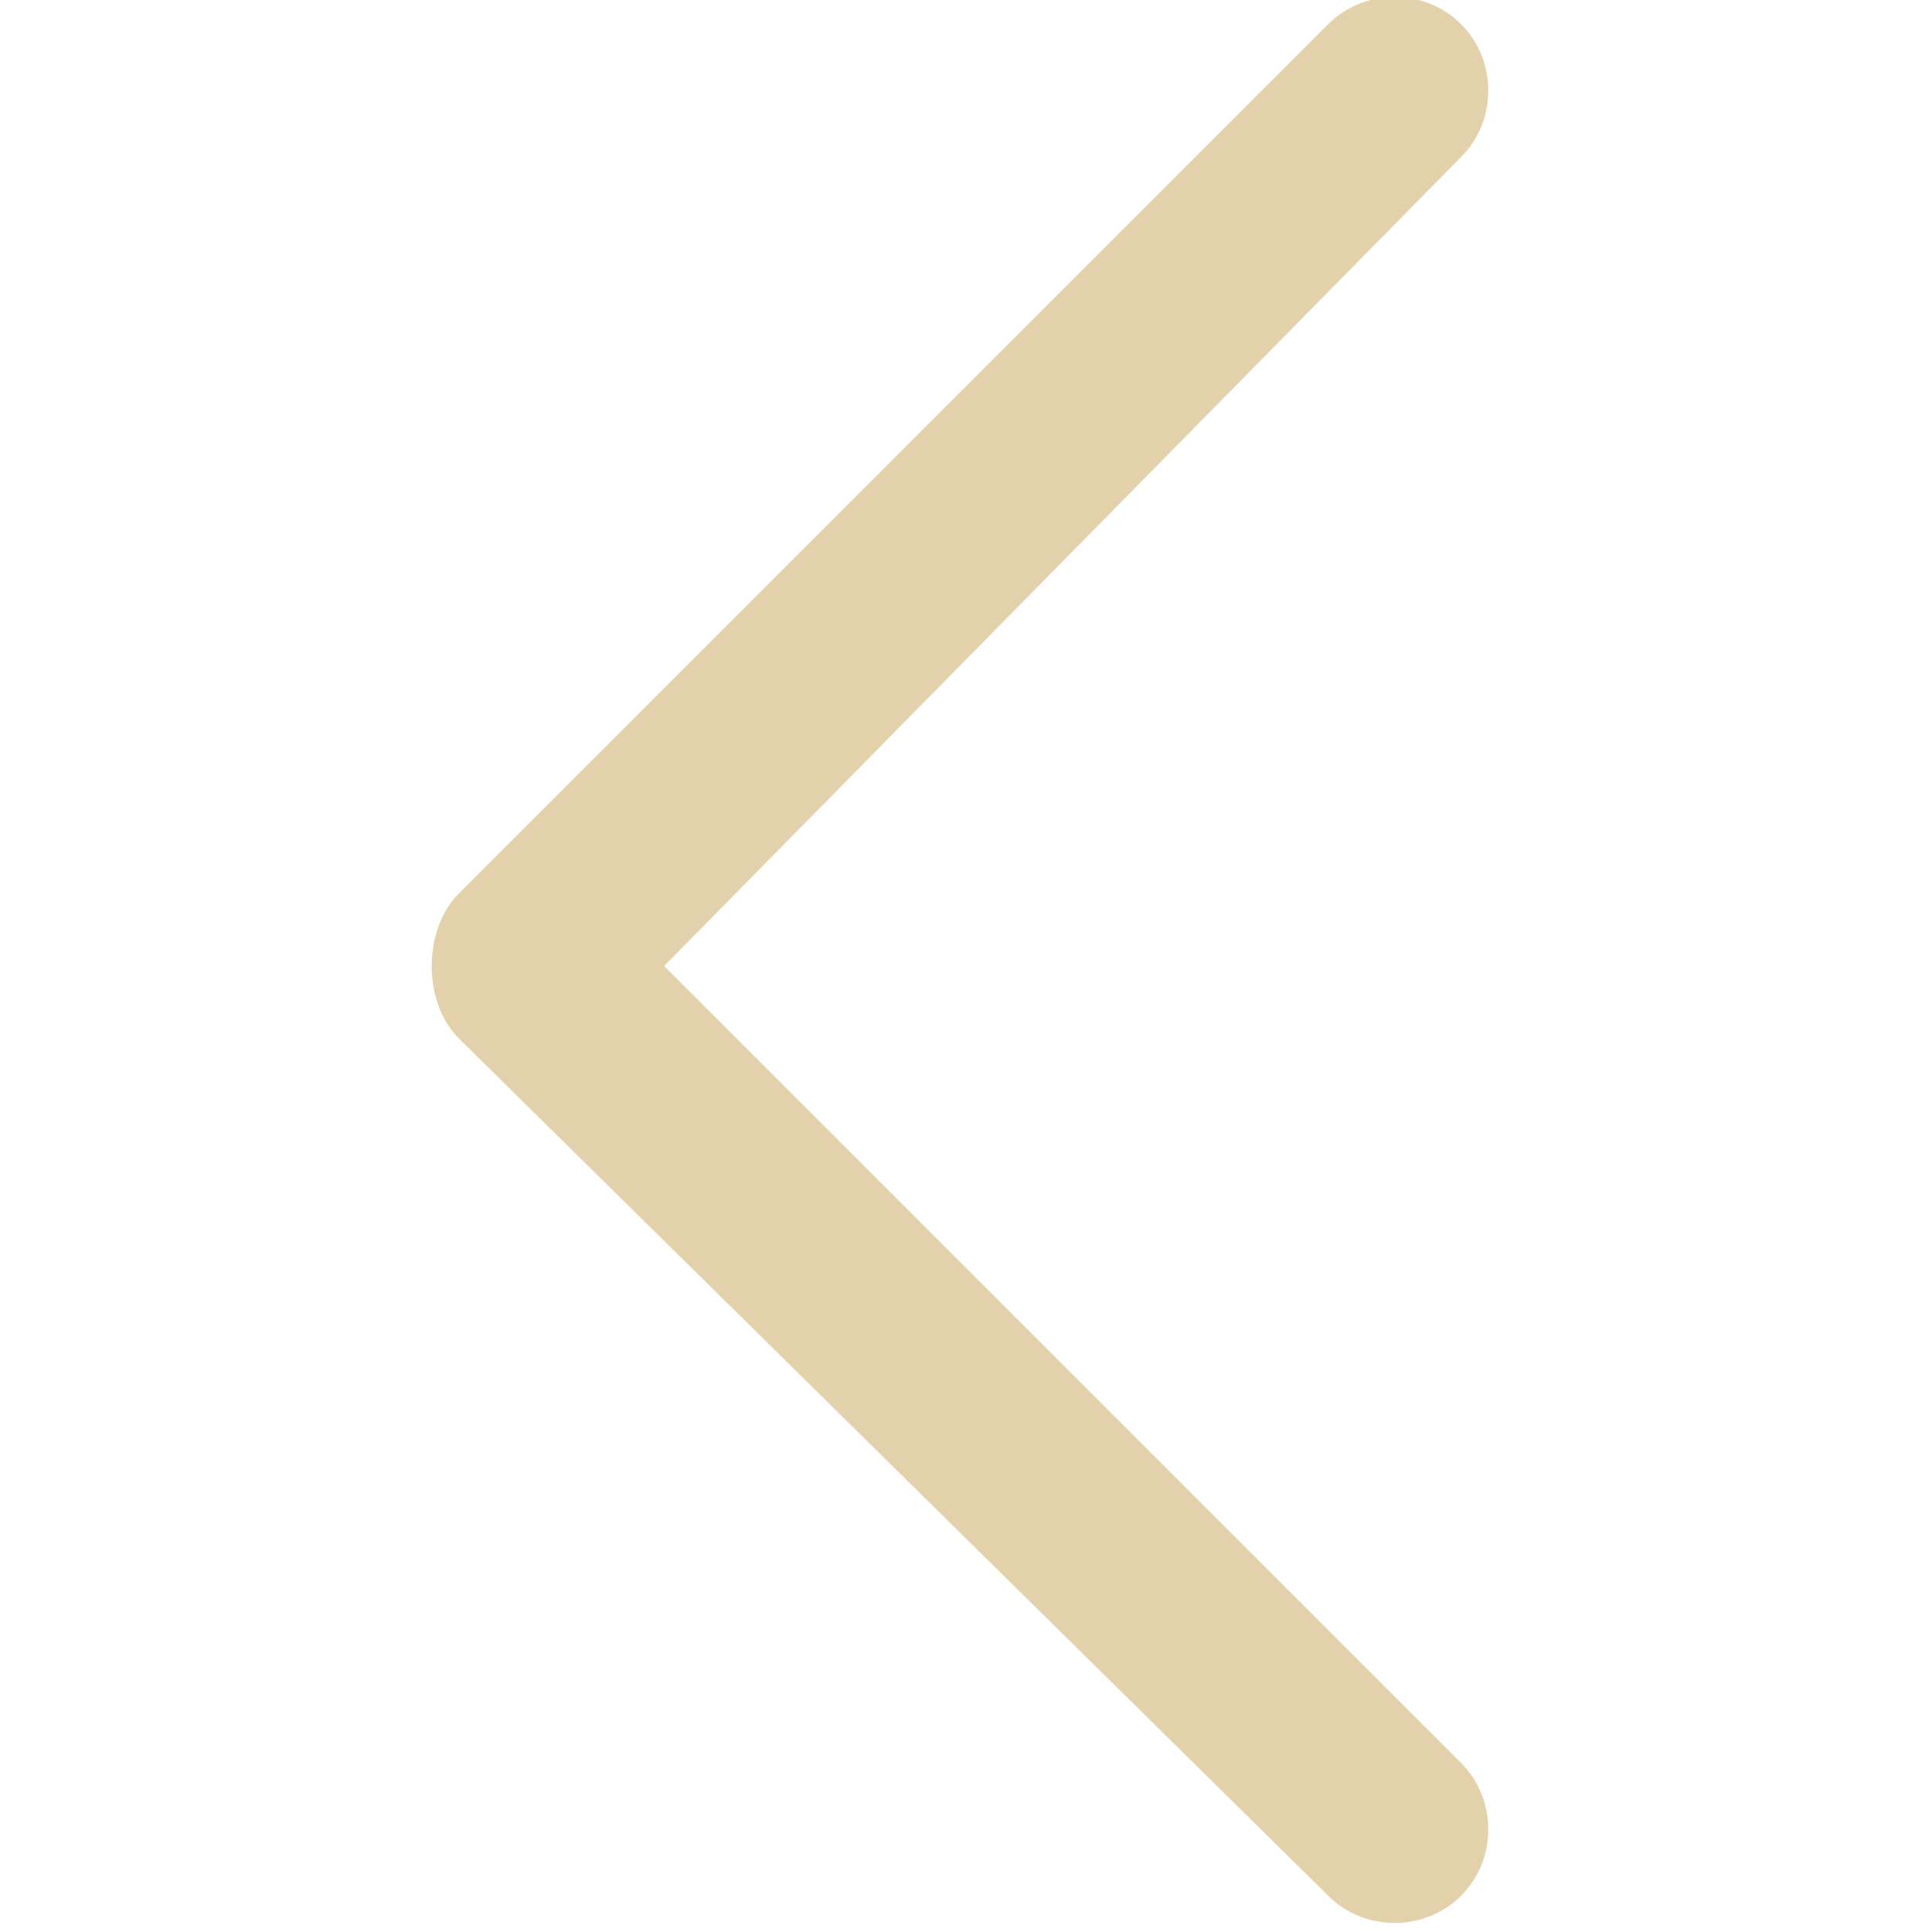 <?xml version="1.0" encoding="utf-8"?>
<!-- Generator: Adobe Illustrator 22.0.1, SVG Export Plug-In . SVG Version: 6.00 Build 0)  -->
<svg version="1.1" id="Layer_1" xmlns="http://www.w3.org/2000/svg" xmlns:xlink="http://www.w3.org/1999/xlink" x="0px" y="0px"
	 viewBox="0 0 16 16" style="enable-background:new 0 0 16 16;" xml:space="preserve">
<g>
	<path style="fill:#E2D1AB;" d="M3.8,7.4L11,0.2c0.3-0.3,0.8-0.3,1.1,0c0.3,0.3,0.3,0.8,0,1.1L5.5,8l6.6,6.6c0.3,0.3,0.3,0.8,0,1.1
		c-0.3,0.3-0.8,0.3-1.1,0L3.8,8.6C3.5,8.3,3.5,7.7,3.8,7.4z"/>
</g>
</svg>
